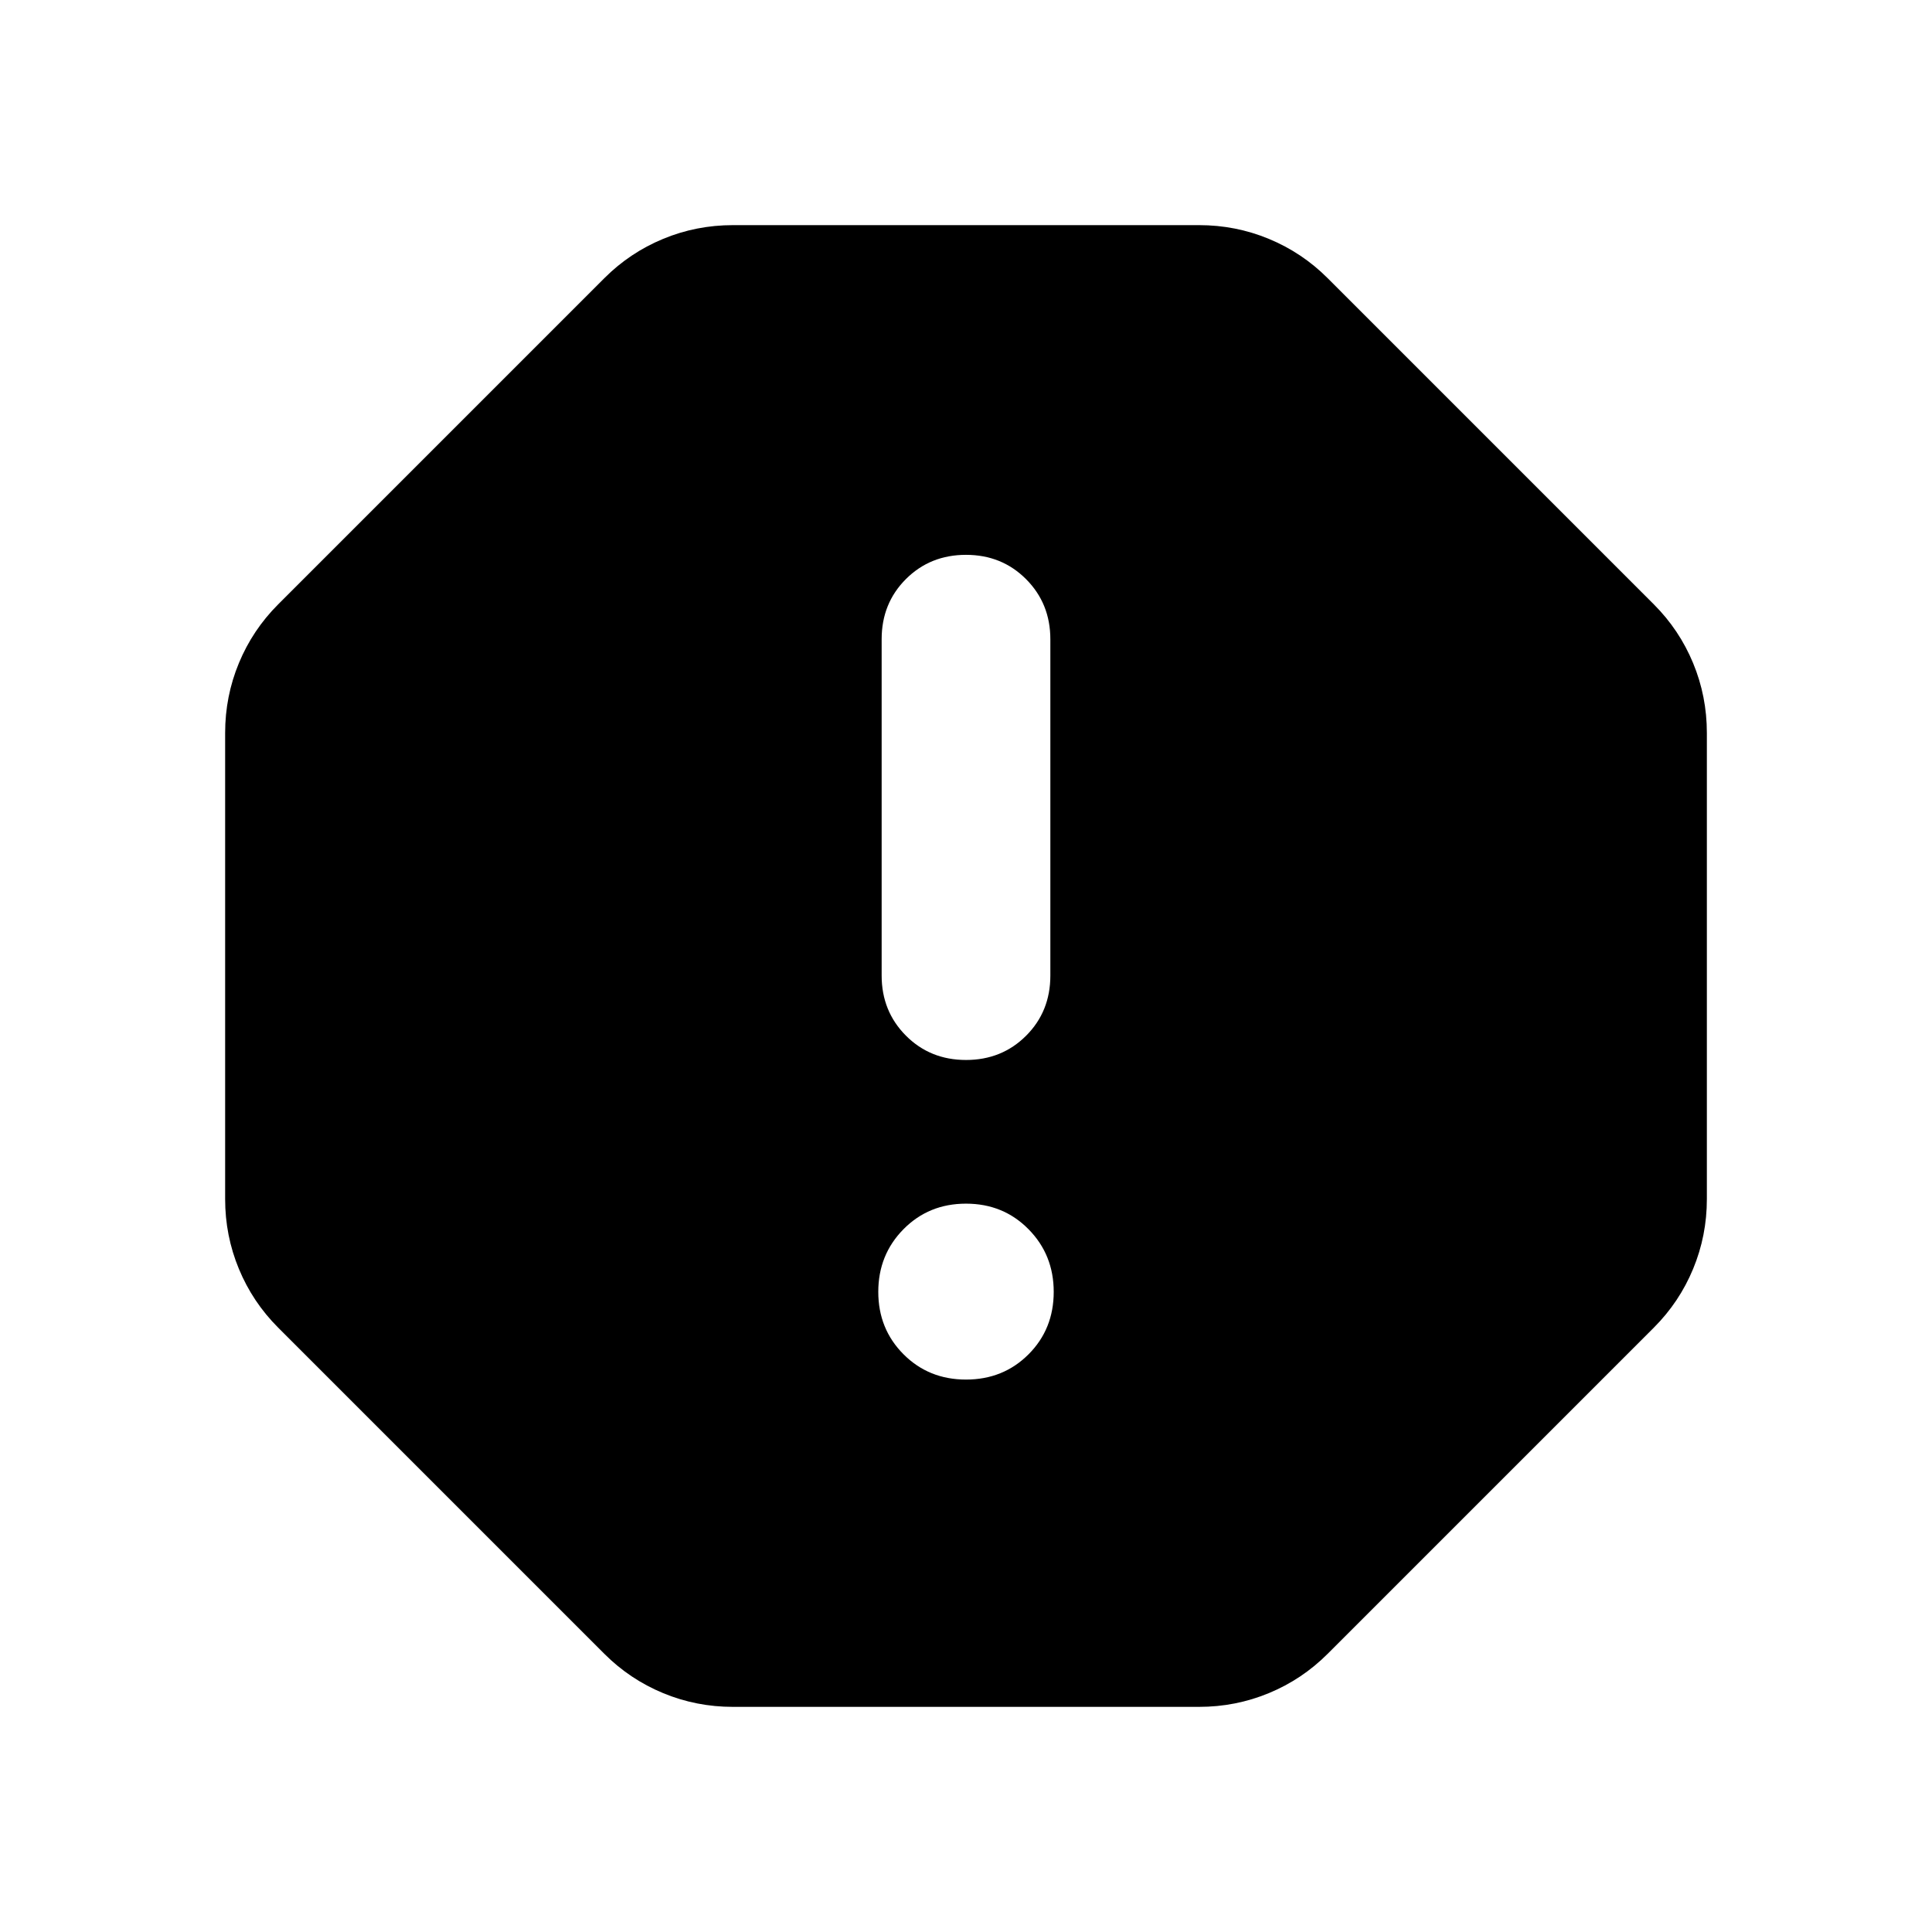 <svg aria-hidden="true" viewBox="0 -960 960 960" fill="currentColor">
  <path d="M480-274.5q18.524 0 31.056-12.531 12.531-12.531 12.531-31.056 0-18.435-12.531-31.13-12.532-12.696-31.056-12.696t-31.056 12.696q-12.531 12.695-12.531 31.13t12.531 31.011Q461.476-274.5 480-274.5Zm0-158.804q17.813 0 29.863-12.05t12.05-29.863v-167.134q0-17.758-12.05-29.856-12.05-12.097-29.863-12.097t-29.863 12.05q-12.05 12.05-12.05 29.863v167.133q0 17.758 12.05 29.856 12.05 12.098 29.863 12.098ZM364.196-111.869q-18.211 0-34.714-6.837-16.504-6.837-29.178-19.511L138.217-300.304q-12.674-12.674-19.511-29.178-6.837-16.503-6.837-34.714v-231.608q0-18.211 6.837-34.714 6.837-16.504 19.511-29.178l162.087-162.087q12.674-12.674 29.178-19.511 16.503-6.837 34.714-6.837h231.608q18.211 0 34.714 6.837 16.504 6.837 29.178 19.511l162.087 162.087q12.674 12.674 19.511 29.178 6.837 16.503 6.837 34.714v231.608q0 18.211-6.837 34.714-6.837 16.504-19.511 29.178L659.696-138.217q-12.674 12.674-29.178 19.511-16.503 6.837-34.714 6.837H364.196Z"/>
</svg>
